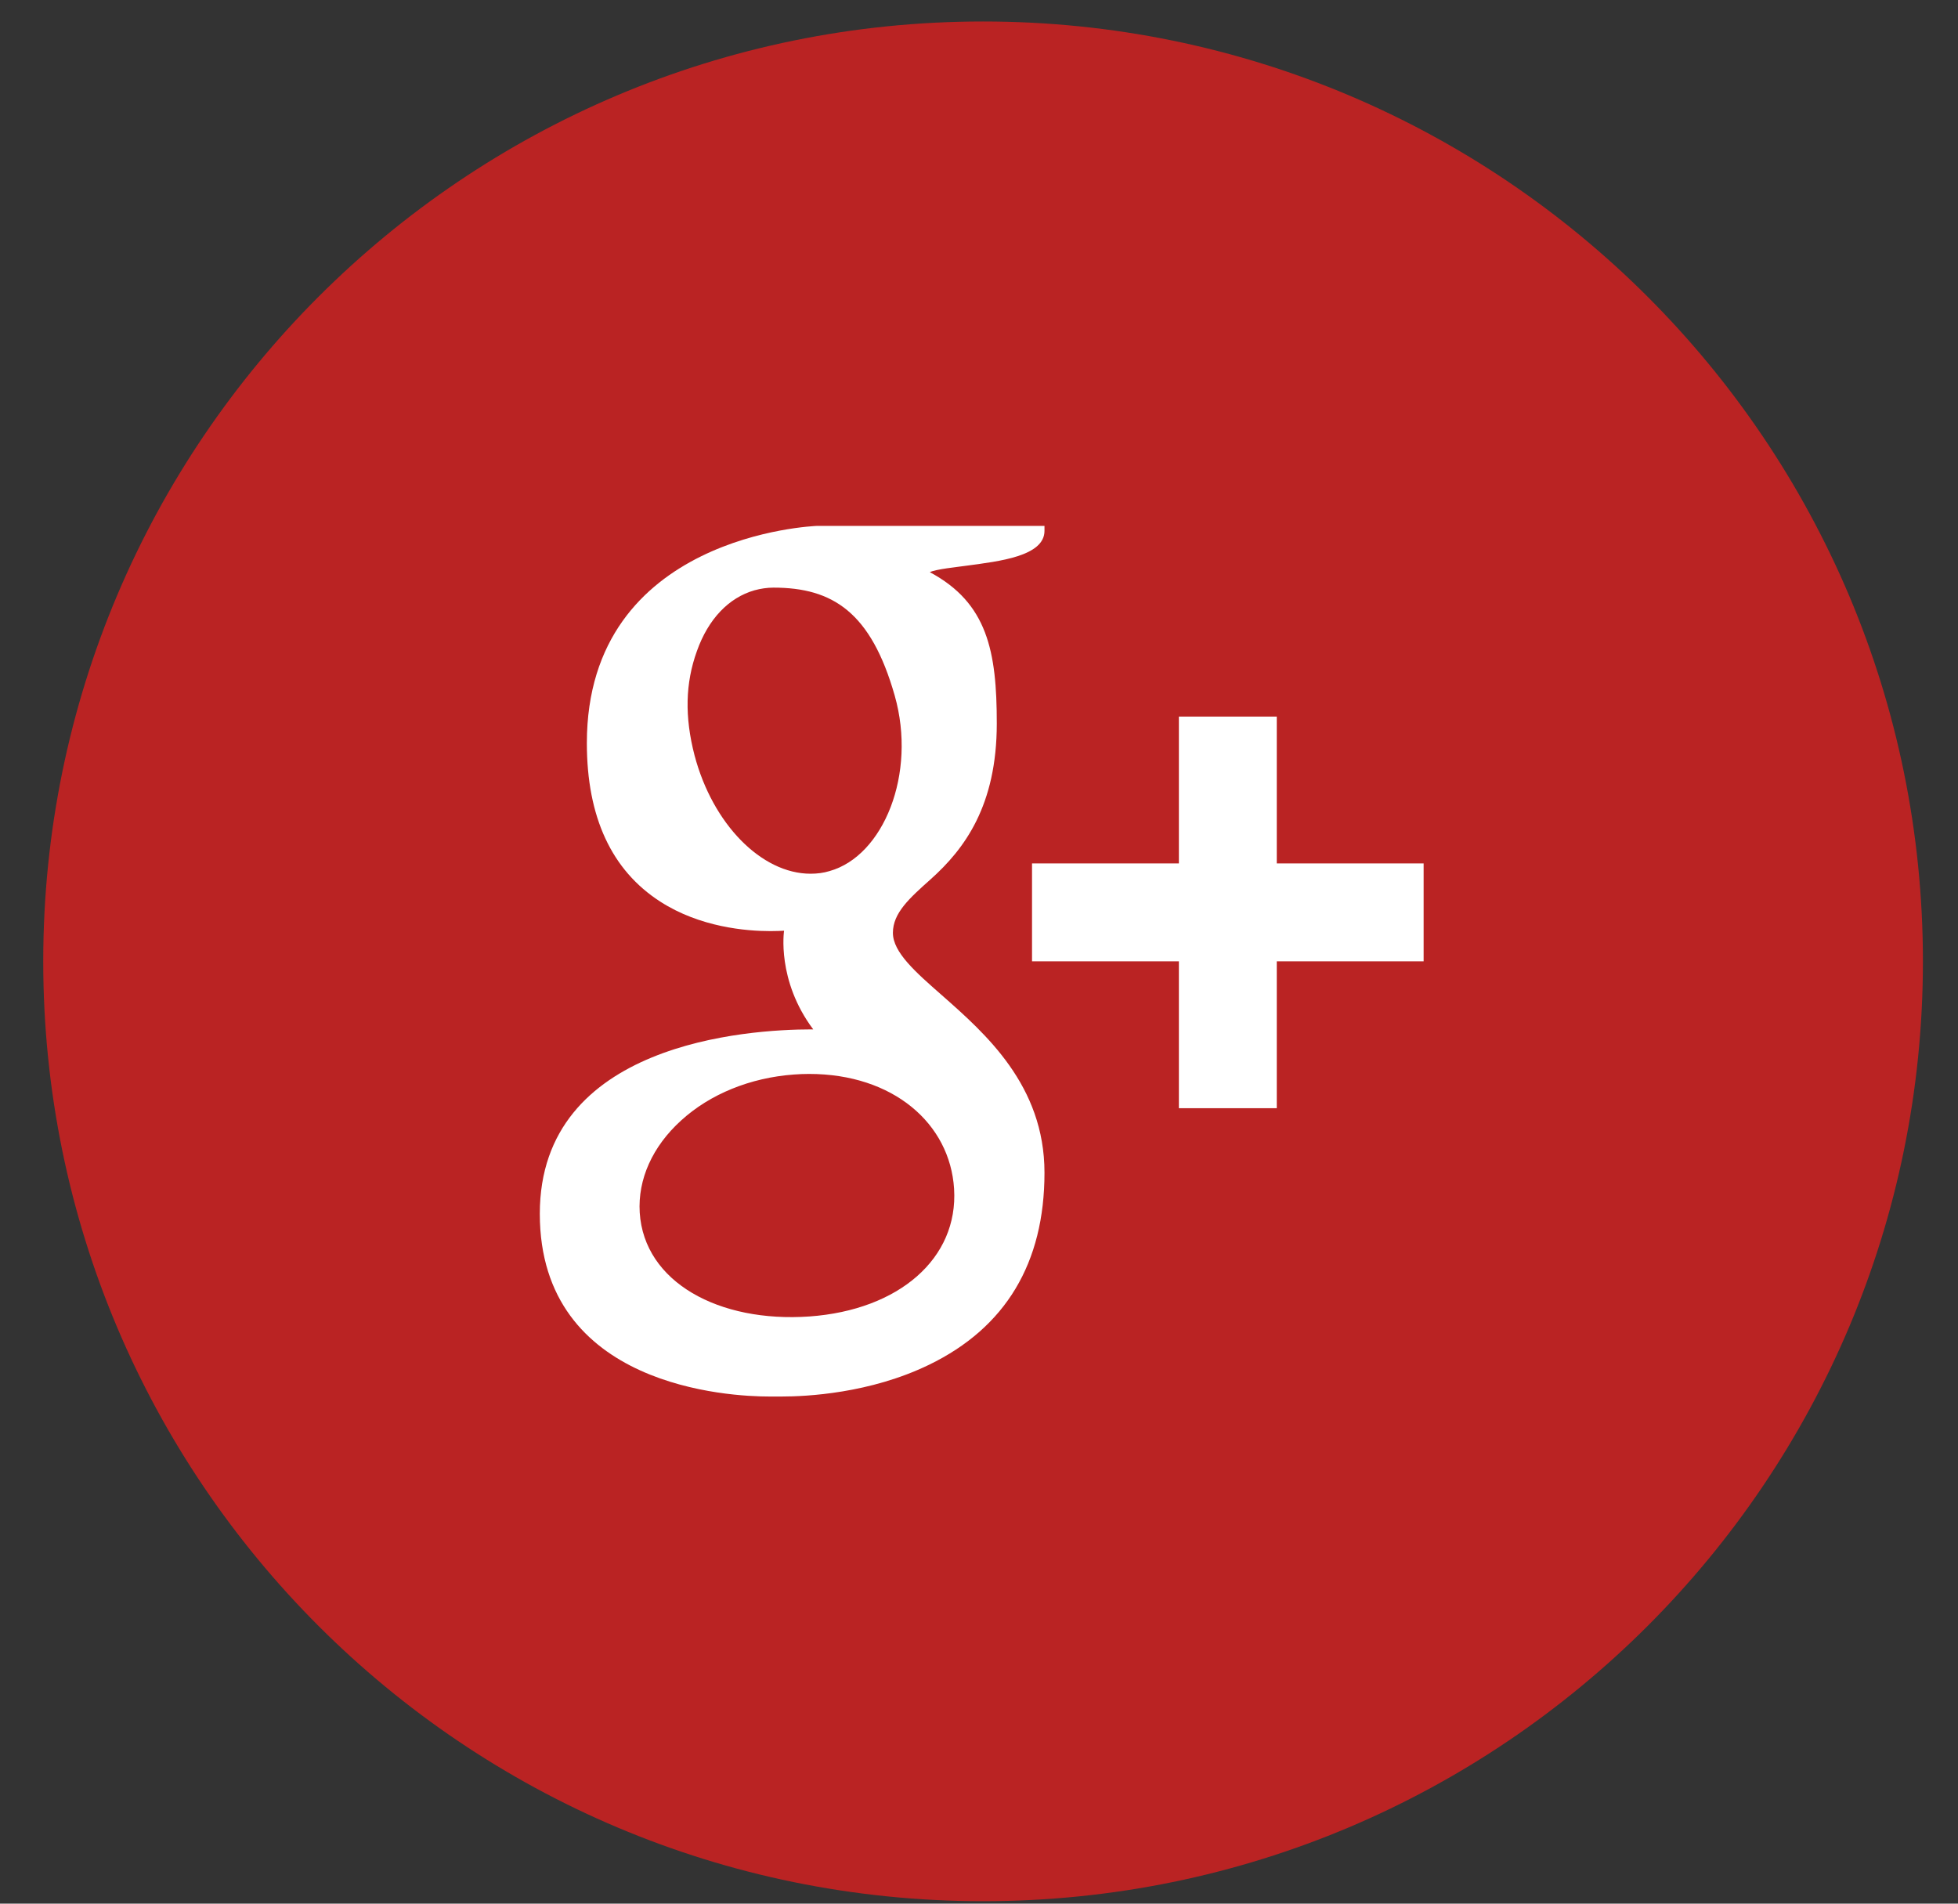 <svg version="1.1" xmlns="http://www.w3.org/2000/svg" xmlns:xlink="http://www.w3.org/1999/xlink" width="36" height="35" viewBox="0 0 36 35"><rect x="0" y="0" width="36" height="35" fill="#333333" stroke="none"/><g id="g+-icon"><path id="Color-Fill-1" d="M0.795,17.675 C0.795,27.219 8.531,34.955 18.075,34.955 C27.619,34.955 35.355,27.219 35.355,17.675 C35.355,8.131 27.619,0.395 18.075,0.395 C8.531,0.395 0.795,8.131 0.795,17.675 z" fill="#BA2323" /><path id="Color-Fill-1" d="M14.374,25.676 C14.288,25.676 14.239,25.676 14.239,25.676 C14.239,25.676 14.198,25.676 14.142,25.676 C13.436,25.676 9.925,25.514 9.925,22.315 C9.925,19.173 13.750,18.926 14.921,18.926 C14.952,18.926 14.952,18.926 14.952,18.926 C14.275,18.022 14.416,17.112 14.416,17.112 C14.356,17.115 14.270,17.119 14.164,17.119 C13.723,17.119 12.871,17.049 12.140,16.577 C11.244,16.001 10.790,15.020 10.790,13.663 C10.790,9.827 14.979,9.672 15.020,9.669 C19.204,9.669 19.204,9.669 19.204,9.669 C19.204,9.669 19.204,9.760 19.204,9.760 C19.204,10.228 18.363,10.320 17.791,10.398 C17.596,10.426 17.206,10.464 17.096,10.520 C18.156,11.087 18.327,11.976 18.327,13.301 C18.327,14.809 17.737,15.607 17.110,16.167 C16.721,16.514 16.417,16.786 16.417,17.151 C16.417,17.509 16.835,17.875 17.321,18.301 C18.115,19.002 19.204,19.954 19.204,21.561 C19.204,23.223 18.489,24.411 17.080,25.093 C15.994,25.620 14.826,25.676 14.374,25.676 zM23.475,17.675 L23.475,20.375 L21.675,20.375 L21.675,17.675 L18.975,17.675 L18.975,15.875 L21.675,15.875 L21.675,13.175 L23.475,13.175 L23.475,15.875 L26.175,15.875 L26.175,17.675 L23.475,17.675 zM14.594,19.756 C13.795,19.815 13.057,20.114 12.524,20.600 C11.995,21.079 11.725,21.684 11.762,22.294 C11.843,23.574 13.217,24.322 14.885,24.204 C16.527,24.085 17.621,23.138 17.542,21.858 C17.467,20.656 16.421,19.745 14.876,19.745 C14.783,19.745 14.689,19.749 14.594,19.756 zM14.221,10.804 C14.104,10.804 13.985,10.822 13.872,10.853 C13.399,10.988 13.022,11.382 12.814,11.969 C12.599,12.563 12.587,13.182 12.770,13.888 C13.103,15.150 14.000,16.064 14.903,16.064 C15.022,16.064 15.141,16.050 15.253,16.015 C16.241,15.738 16.860,14.230 16.450,12.788 C16.014,11.258 15.312,10.804 14.221,10.804 z" fill="#FFFFFF" /></g></svg>
